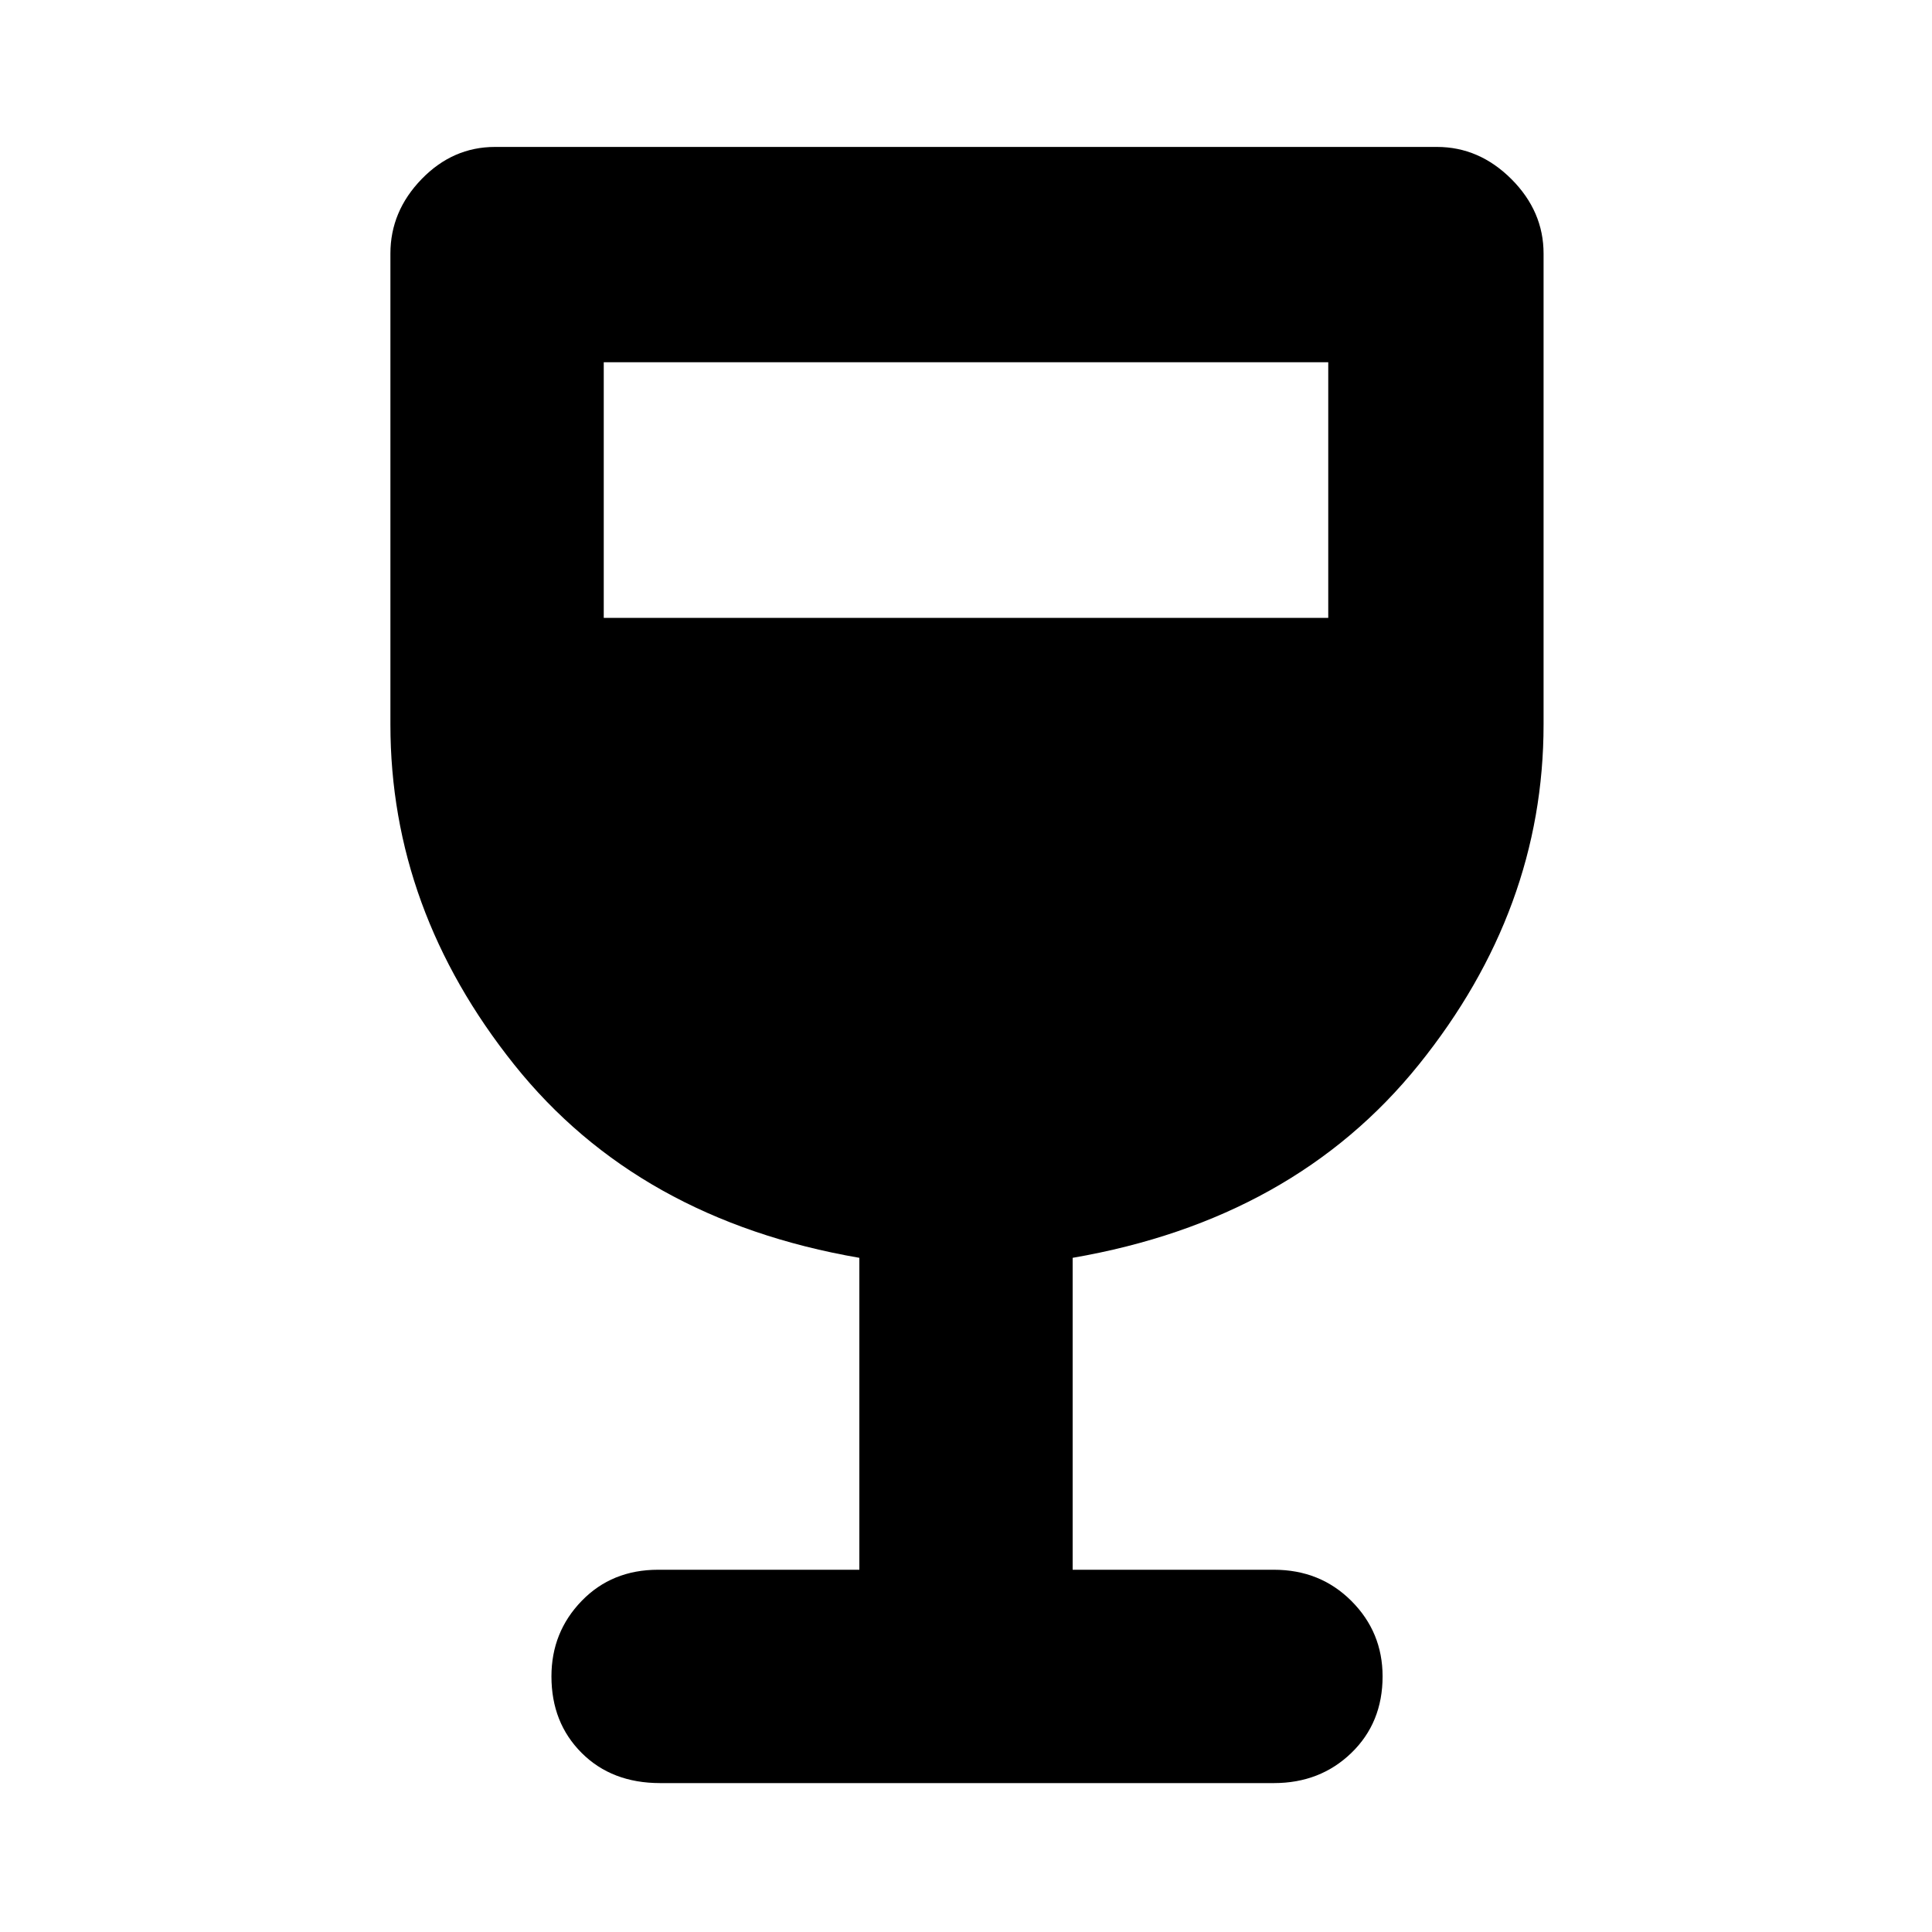 <svg xmlns="http://www.w3.org/2000/svg" height="40" width="40"><path d="M13.667 36.917q-1 0-1.625-.625t-.625-1.584q0-.916.625-1.562t1.583-.646h4.167v-6.458q-4.584-.792-7.146-4Q8.083 18.833 8.083 15V5.25q0-.875.646-1.542.646-.666 1.521-.666h19.5q.875 0 1.542.666.666.667.666 1.542V15q0 3.833-2.583 7.042-2.583 3.208-7.167 4V32.5h4.167q.958 0 1.604.646.646.646.646 1.562 0 .959-.646 1.584-.646.625-1.604.625ZM12.5 12.792h15V7.5h-15Z"/></svg>